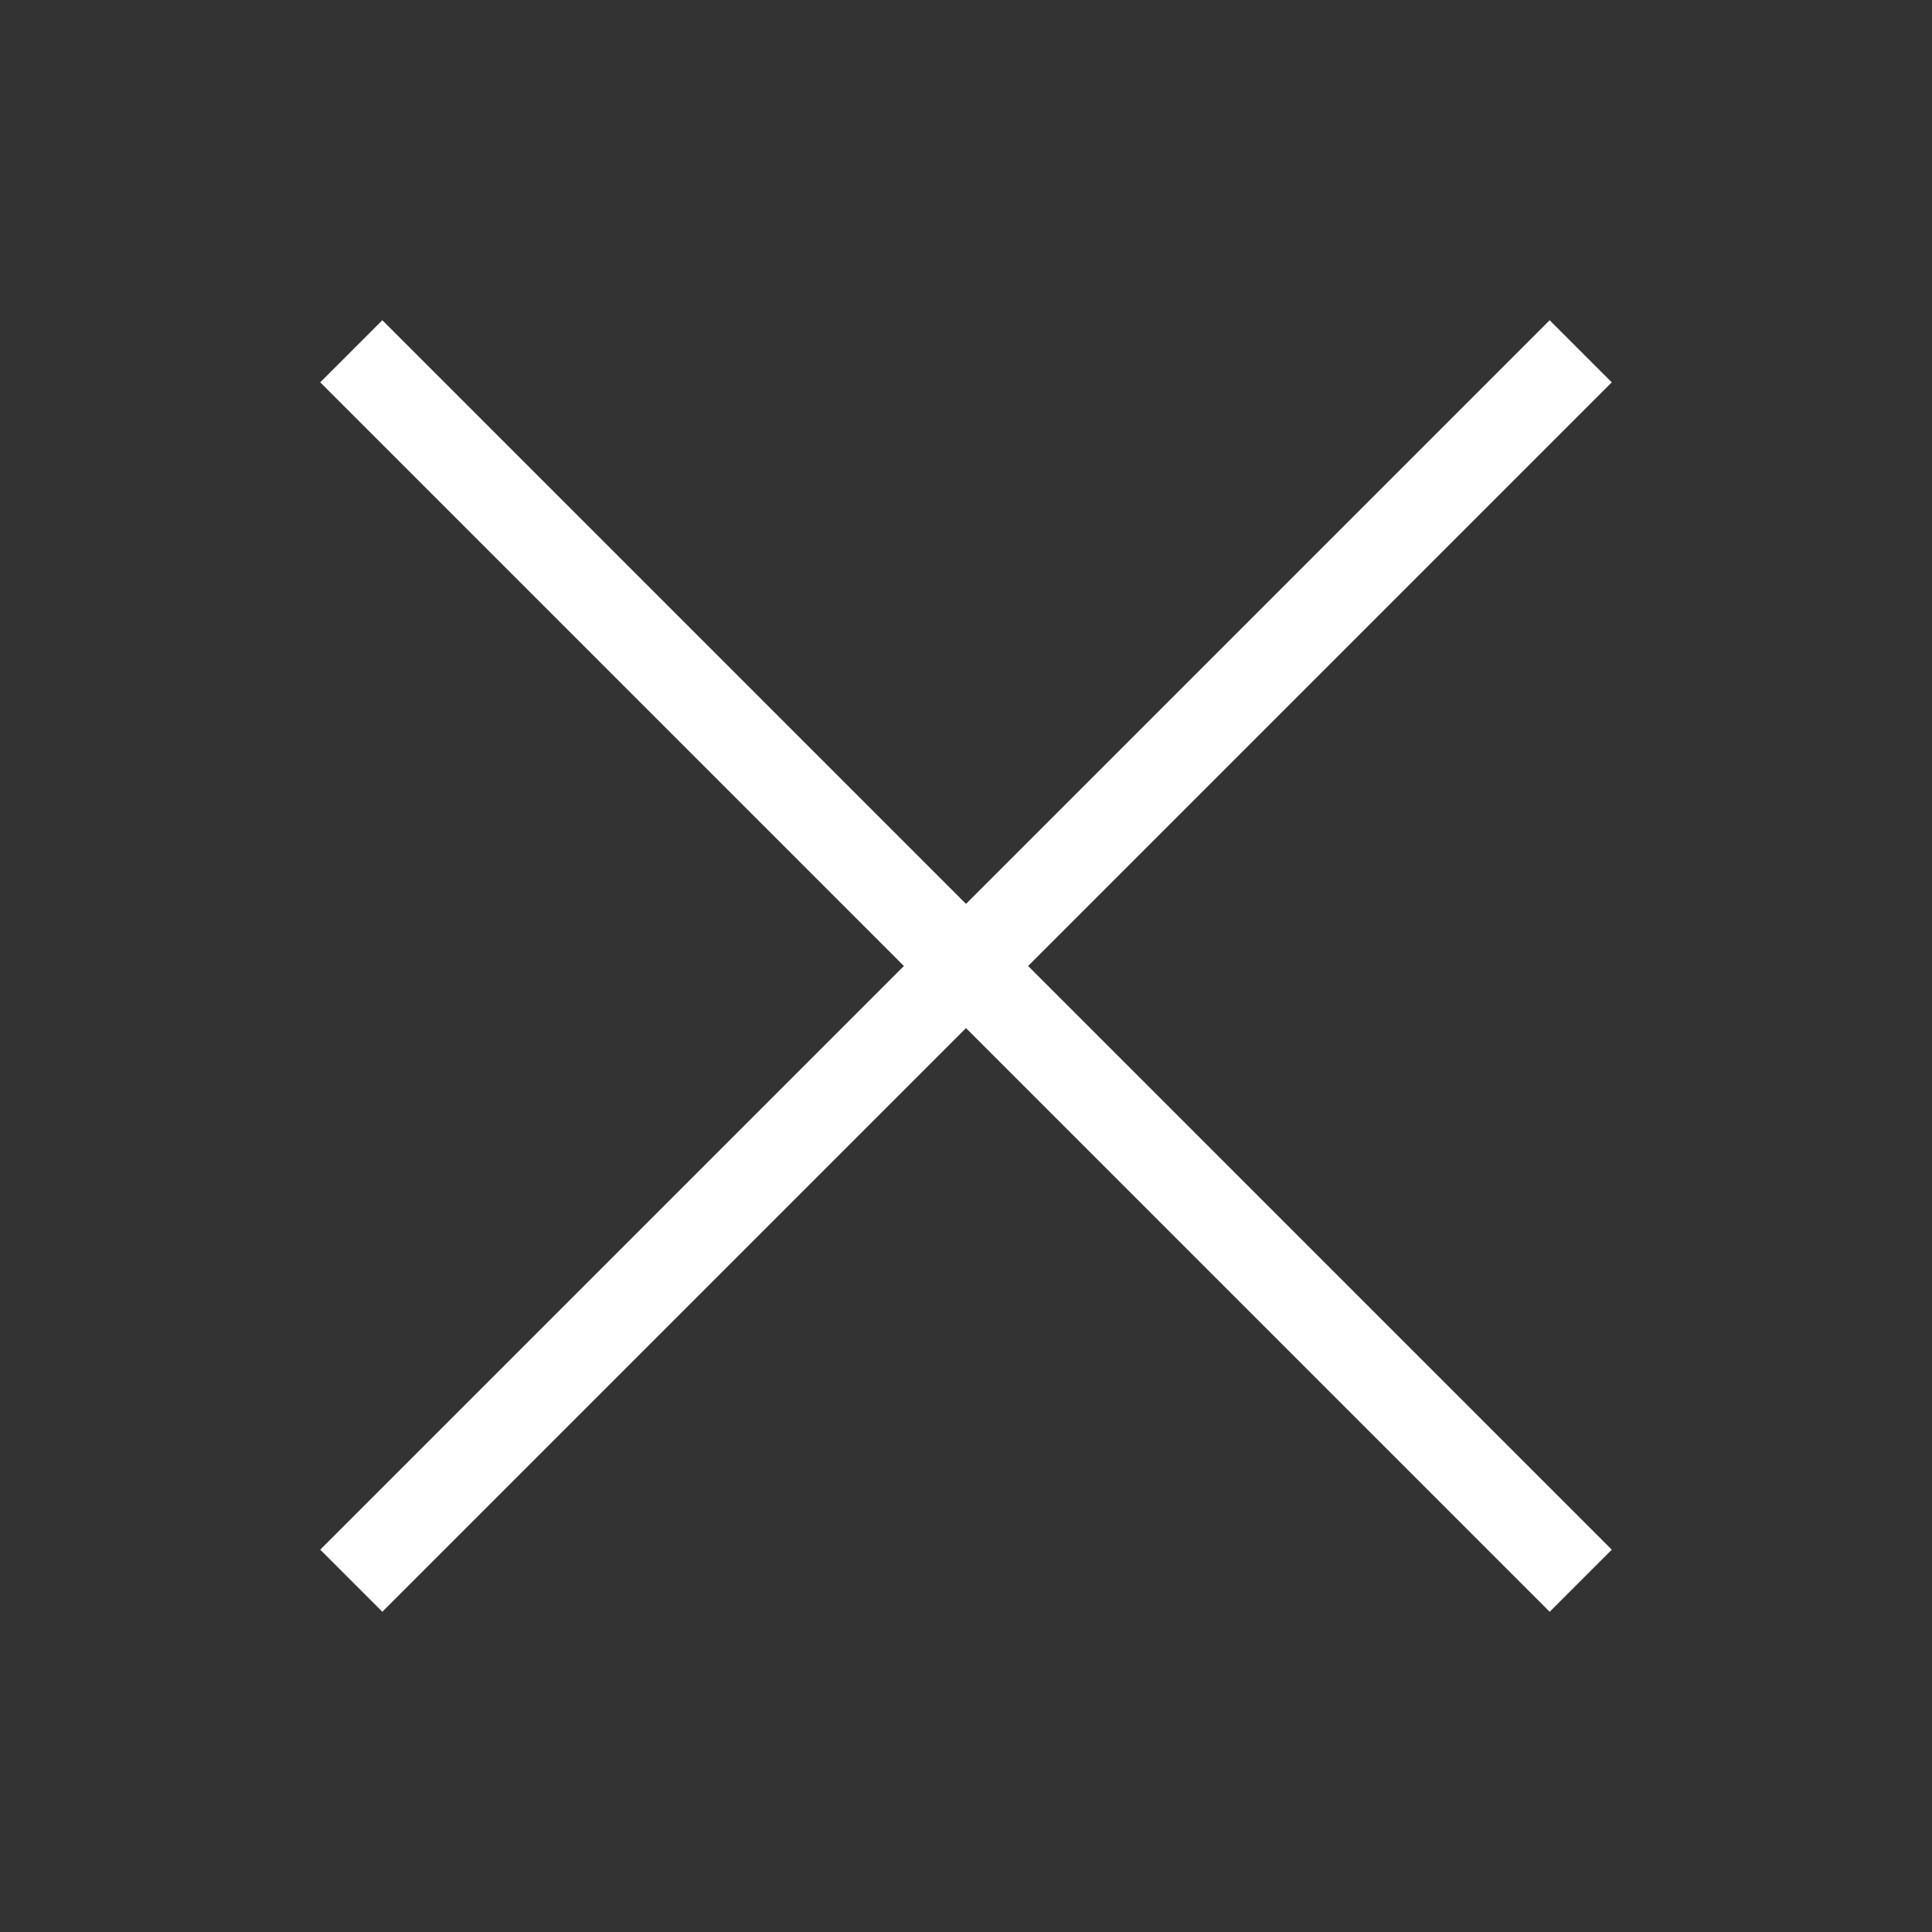 <svg width="11" height="11" viewBox="0 0 11 11" fill="none" xmlns="http://www.w3.org/2000/svg">
<rect x="0" y="0" width="11" height="11" fill="#333333" stroke="none"/>
<path d="M2 2L9 9" stroke="white" stroke-width="0.5"/>
<path d="M2 9L9 2" stroke="white" stroke-width="0.5"/>
</svg>
